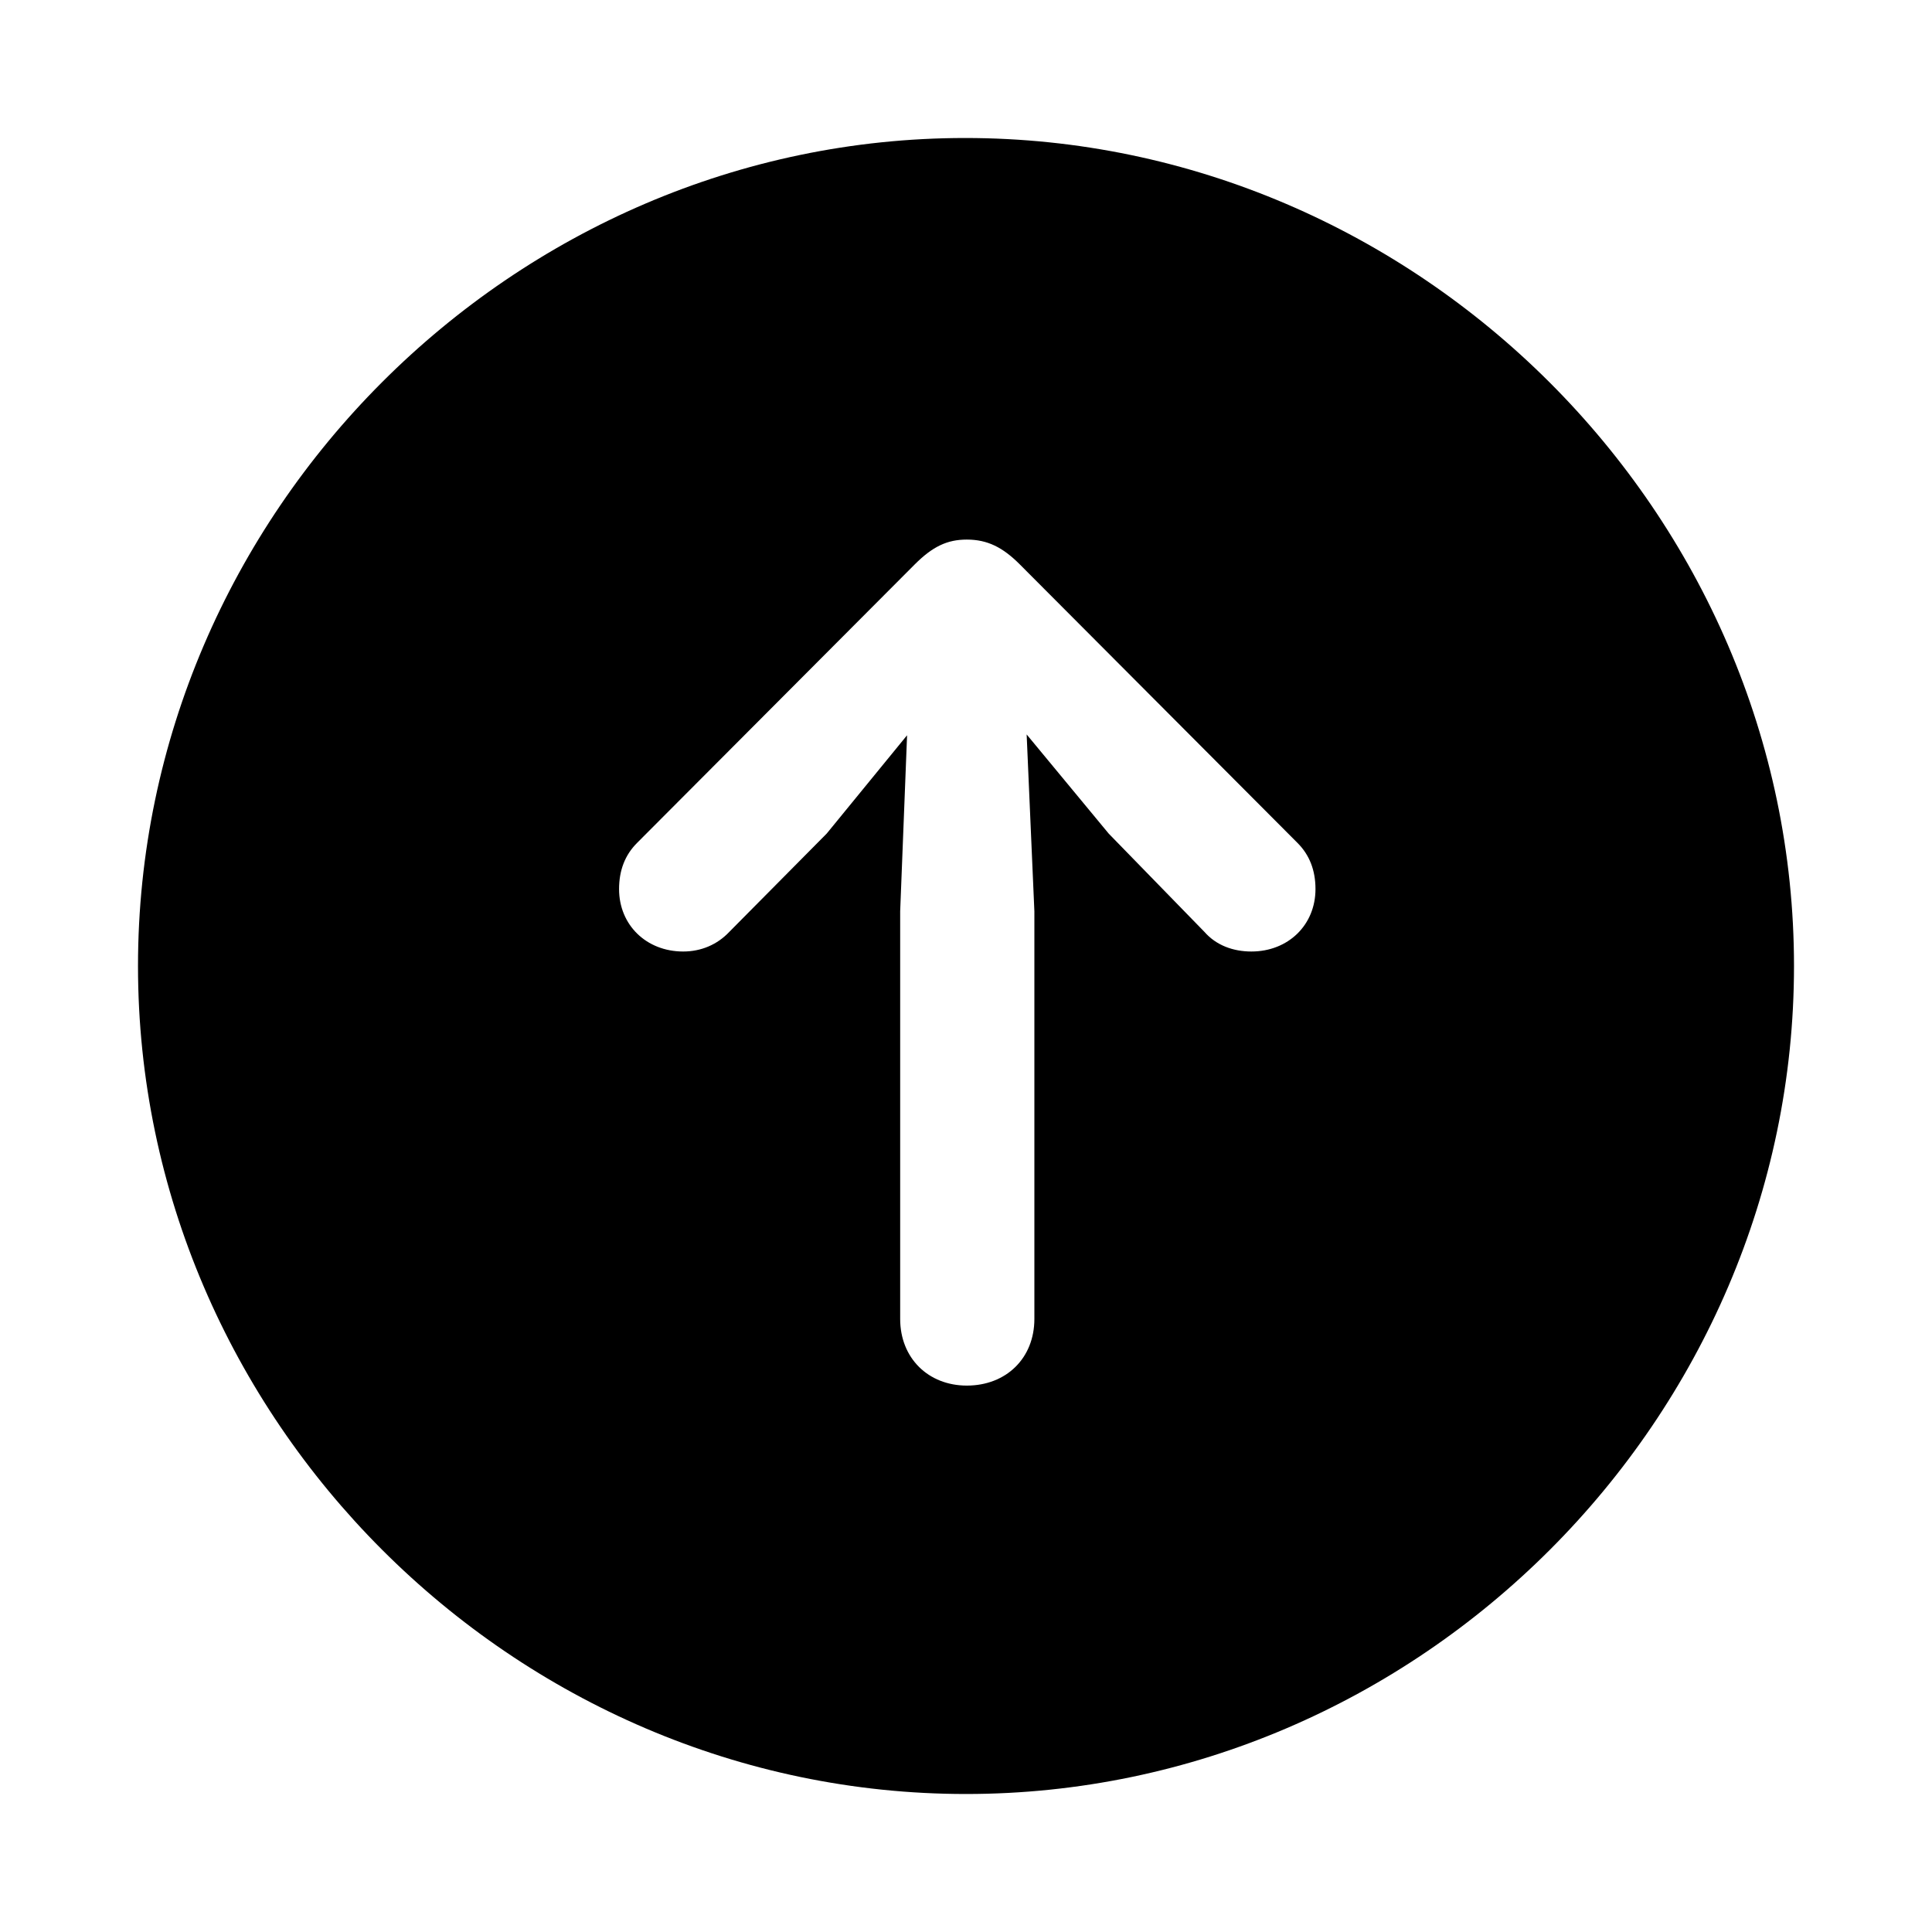 <svg width="28" height="28" viewBox="0 0 28 28" fill="none" xmlns="http://www.w3.org/2000/svg">
<path d="M14 26C20.564 26 26 20.564 26 14C26 7.437 20.551 2 13.988 2C7.437 2 2 7.437 2 14C2 20.564 7.437 26 14 26ZM14.012 20.081C13.455 20.081 13.046 19.684 13.046 19.115V13.207L13.146 10.656L11.981 12.081L10.57 13.505C10.396 13.69 10.161 13.79 9.901 13.79C9.368 13.79 8.972 13.406 8.972 12.885C8.972 12.613 9.059 12.39 9.232 12.217L13.257 8.18C13.517 7.92 13.728 7.82 14.012 7.82C14.31 7.82 14.533 7.932 14.78 8.18L18.805 12.217C18.978 12.39 19.065 12.613 19.065 12.885C19.065 13.406 18.669 13.79 18.136 13.79C17.876 13.79 17.628 13.703 17.455 13.505L16.068 12.081L14.879 10.644L14.991 13.207V19.115C14.991 19.684 14.582 20.081 14.012 20.081Z" fill="black"/>
</svg>
